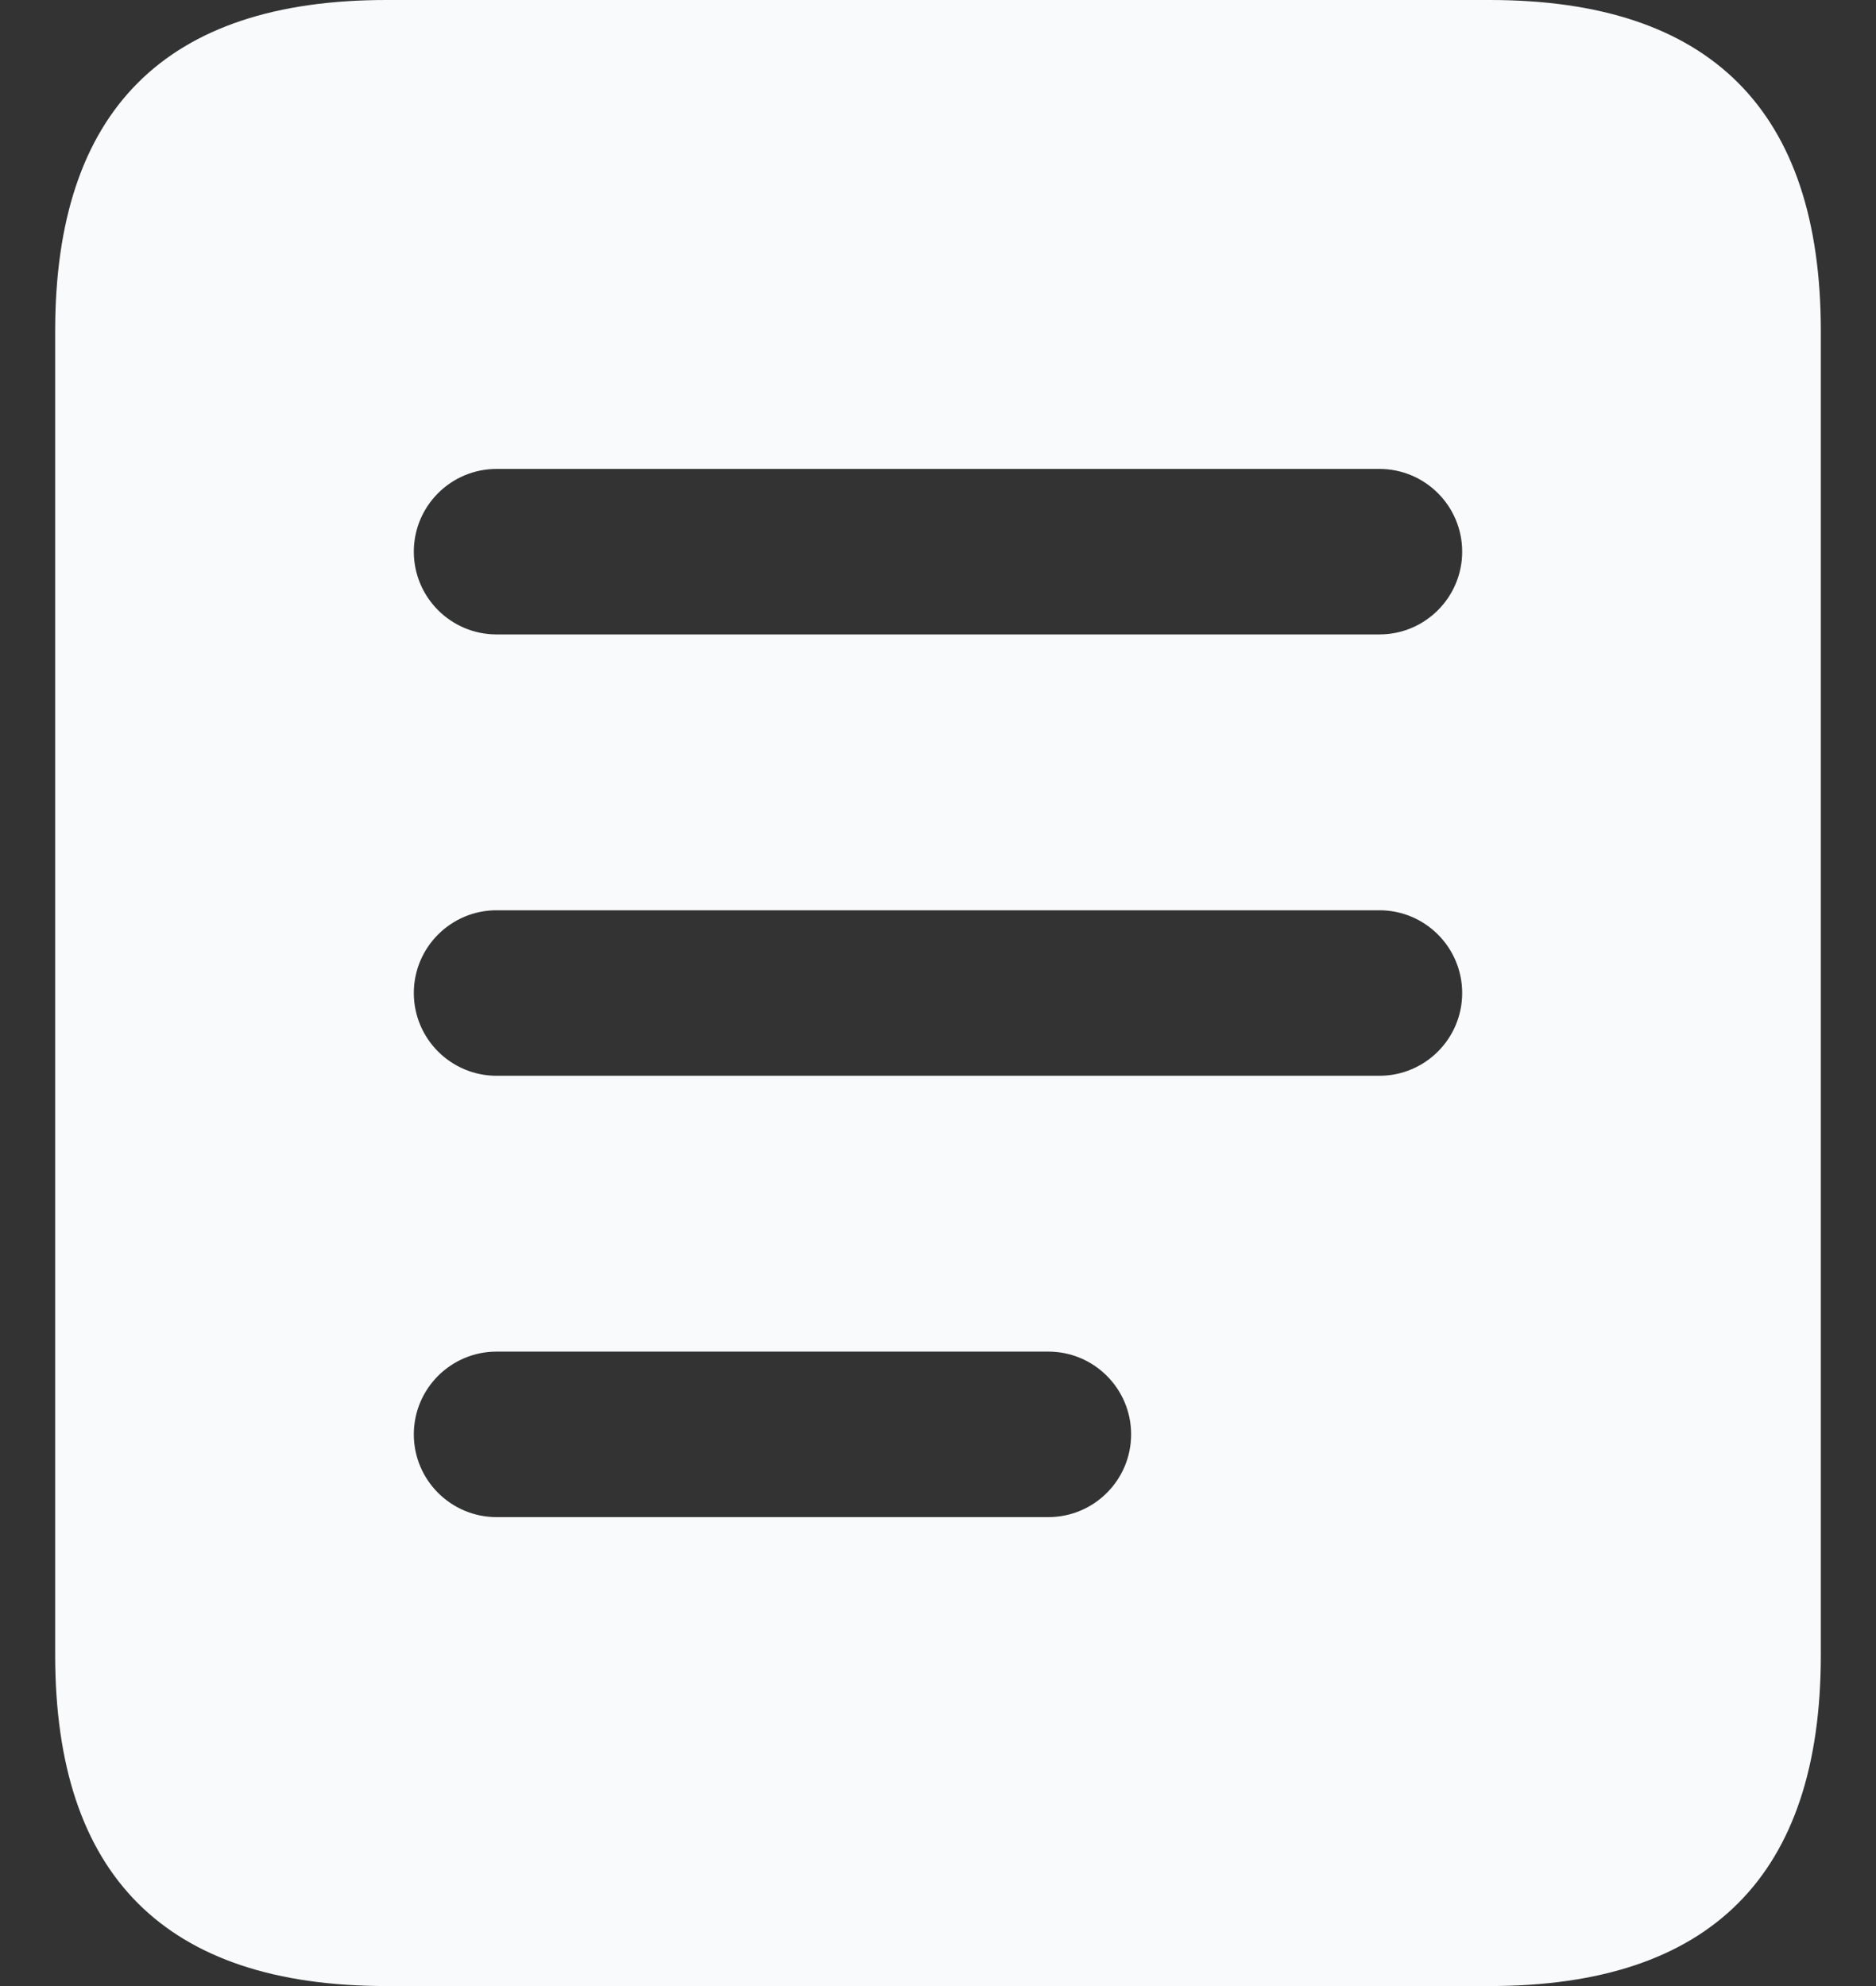 <svg width="17" height="18" viewBox="0 0 17 18" fill="none" xmlns="http://www.w3.org/2000/svg">
<rect x="0" y="0" width="17" height="18" fill="#333333" stroke="none"/>
<path d="M13.5 0H3.5C1.5 0 0.5 1 0.5 3V15C0.5 17 1.5 18 3.5 18H13.5C15.5 18 16.5 17 16.5 15V3C16.5 1 15.5 0 13.5 0ZM9.5 13.75H4.5C4.086 13.75 3.75 13.414 3.75 13C3.75 12.586 4.086 12.25 4.5 12.25H9.5C9.914 12.25 10.25 12.586 10.25 13C10.25 13.414 9.914 13.75 9.5 13.75ZM12.5 9.75H4.5C4.086 9.75 3.75 9.414 3.75 9C3.75 8.586 4.086 8.25 4.5 8.25H12.5C12.914 8.25 13.25 8.586 13.25 9C13.25 9.414 12.914 9.75 12.5 9.75ZM12.5 5.75H4.5C4.086 5.75 3.75 5.414 3.75 5C3.75 4.586 4.086 4.25 4.5 4.25H12.5C12.914 4.25 13.25 4.586 13.25 5C13.25 5.414 12.914 5.75 12.5 5.75Z" fill="#F9FAFB"/>
</svg>
